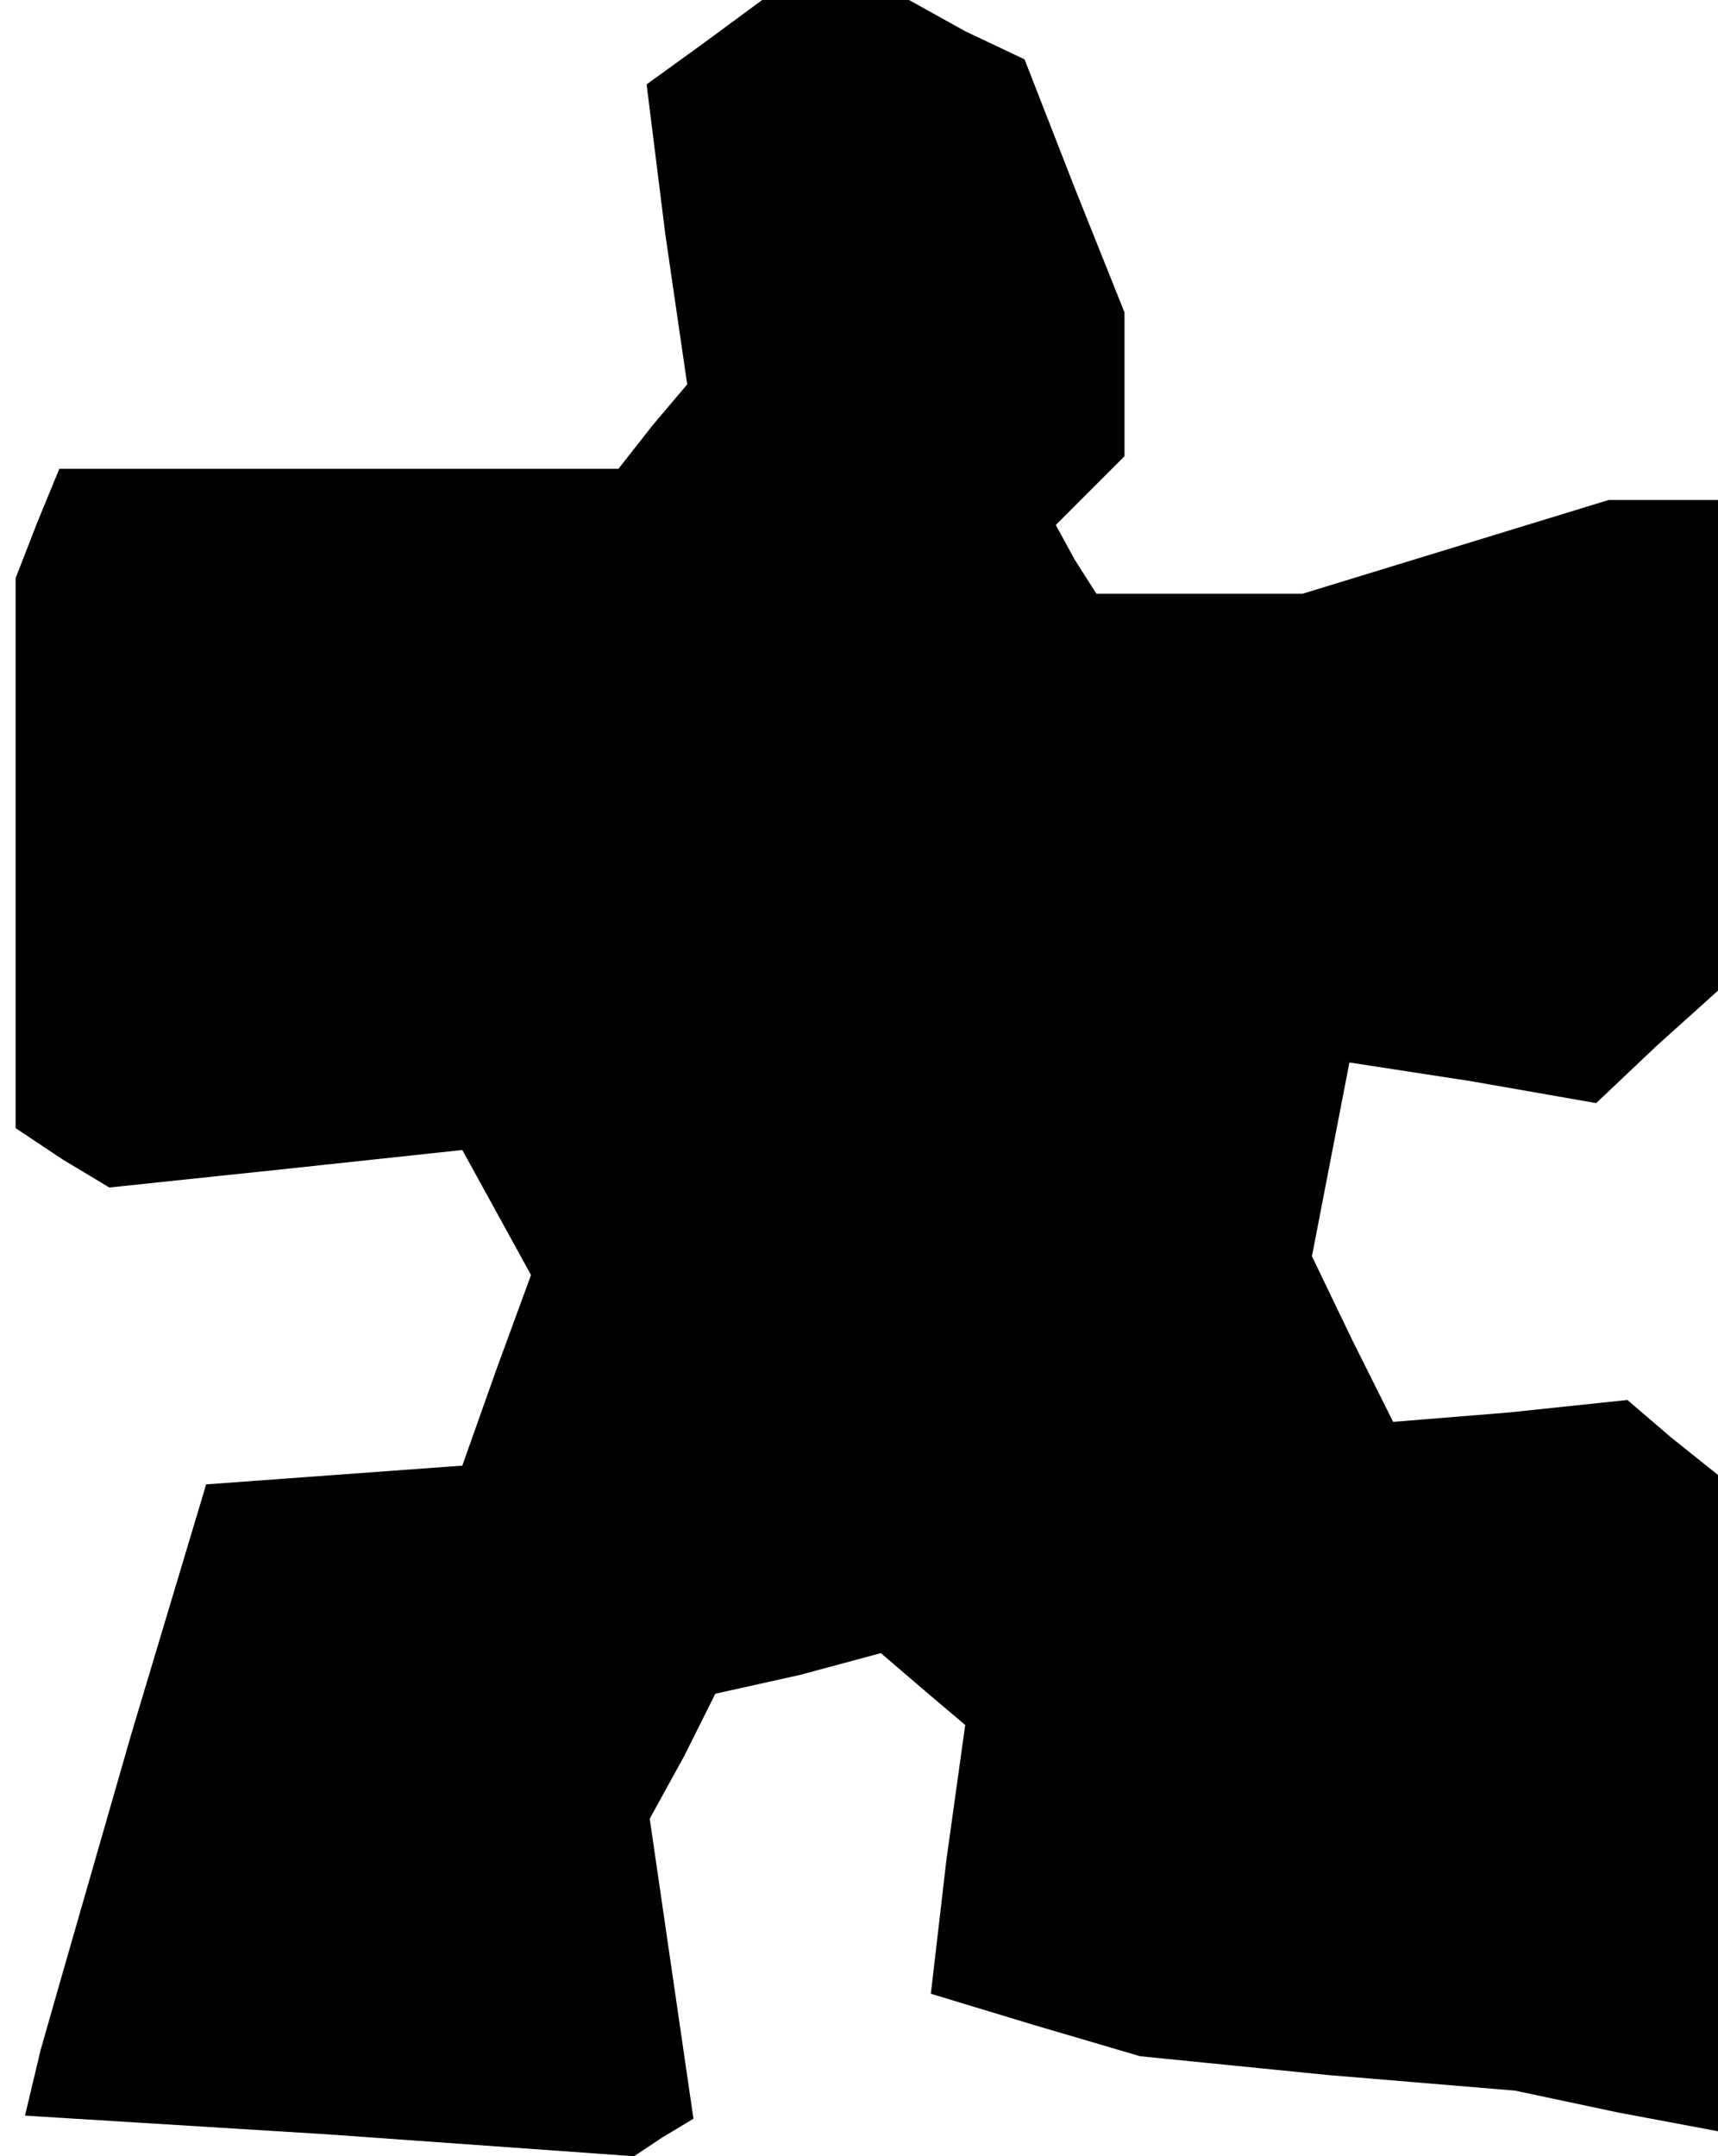 <?xml version="1.0" standalone="no"?>
<!DOCTYPE svg PUBLIC "-//W3C//DTD SVG 20010904//EN"
 "http://www.w3.org/TR/2001/REC-SVG-20010904/DTD/svg10.dtd">
<svg version="1.0" xmlns="http://www.w3.org/2000/svg"
 width="55pt" height="69pt" viewBox="0 0 55 69"
 preserveAspectRatio="xMidYMid meet">
<g transform="translate(0,69) scale(0.1,-0.1)"
fill="#000000" stroke="none">
<path d="M225 676 l-18 -13 6 -48 7 -48 -11 -13 -11 -14 -90 0 -89 0 -7 -17
-7 -18 0 -88 0 -88 15 -10 15 -9 57 6 56 6 11 -20 11 -20 -11 -30 -11 -31 -41
-3 -41 -3 -24 -80 -23 -80 -6 -21 -5 -21 97 -6 98 -7 9 6 10 6 -7 48 -7 48 11
20 10 20 27 6 26 7 14 -12 13 -11 -6 -43 -5 -43 33 -10 34 -10 60 -6 60 -5 33
-7 32 -6 0 105 0 105 -15 12 -14 12 -38 -4 -37 -3 -13 26 -13 27 6 31 6 31 39
-6 40 -7 19 18 20 18 0 79 0 78 -17 0 -18 0 -49 -15 -49 -15 -33 0 -33 0 -7
11 -6 11 11 11 11 11 0 23 0 23 -16 40 -16 41 -19 9 -18 10 -23 0 -24 0 -19
-14z"/>
</g>
</svg>
